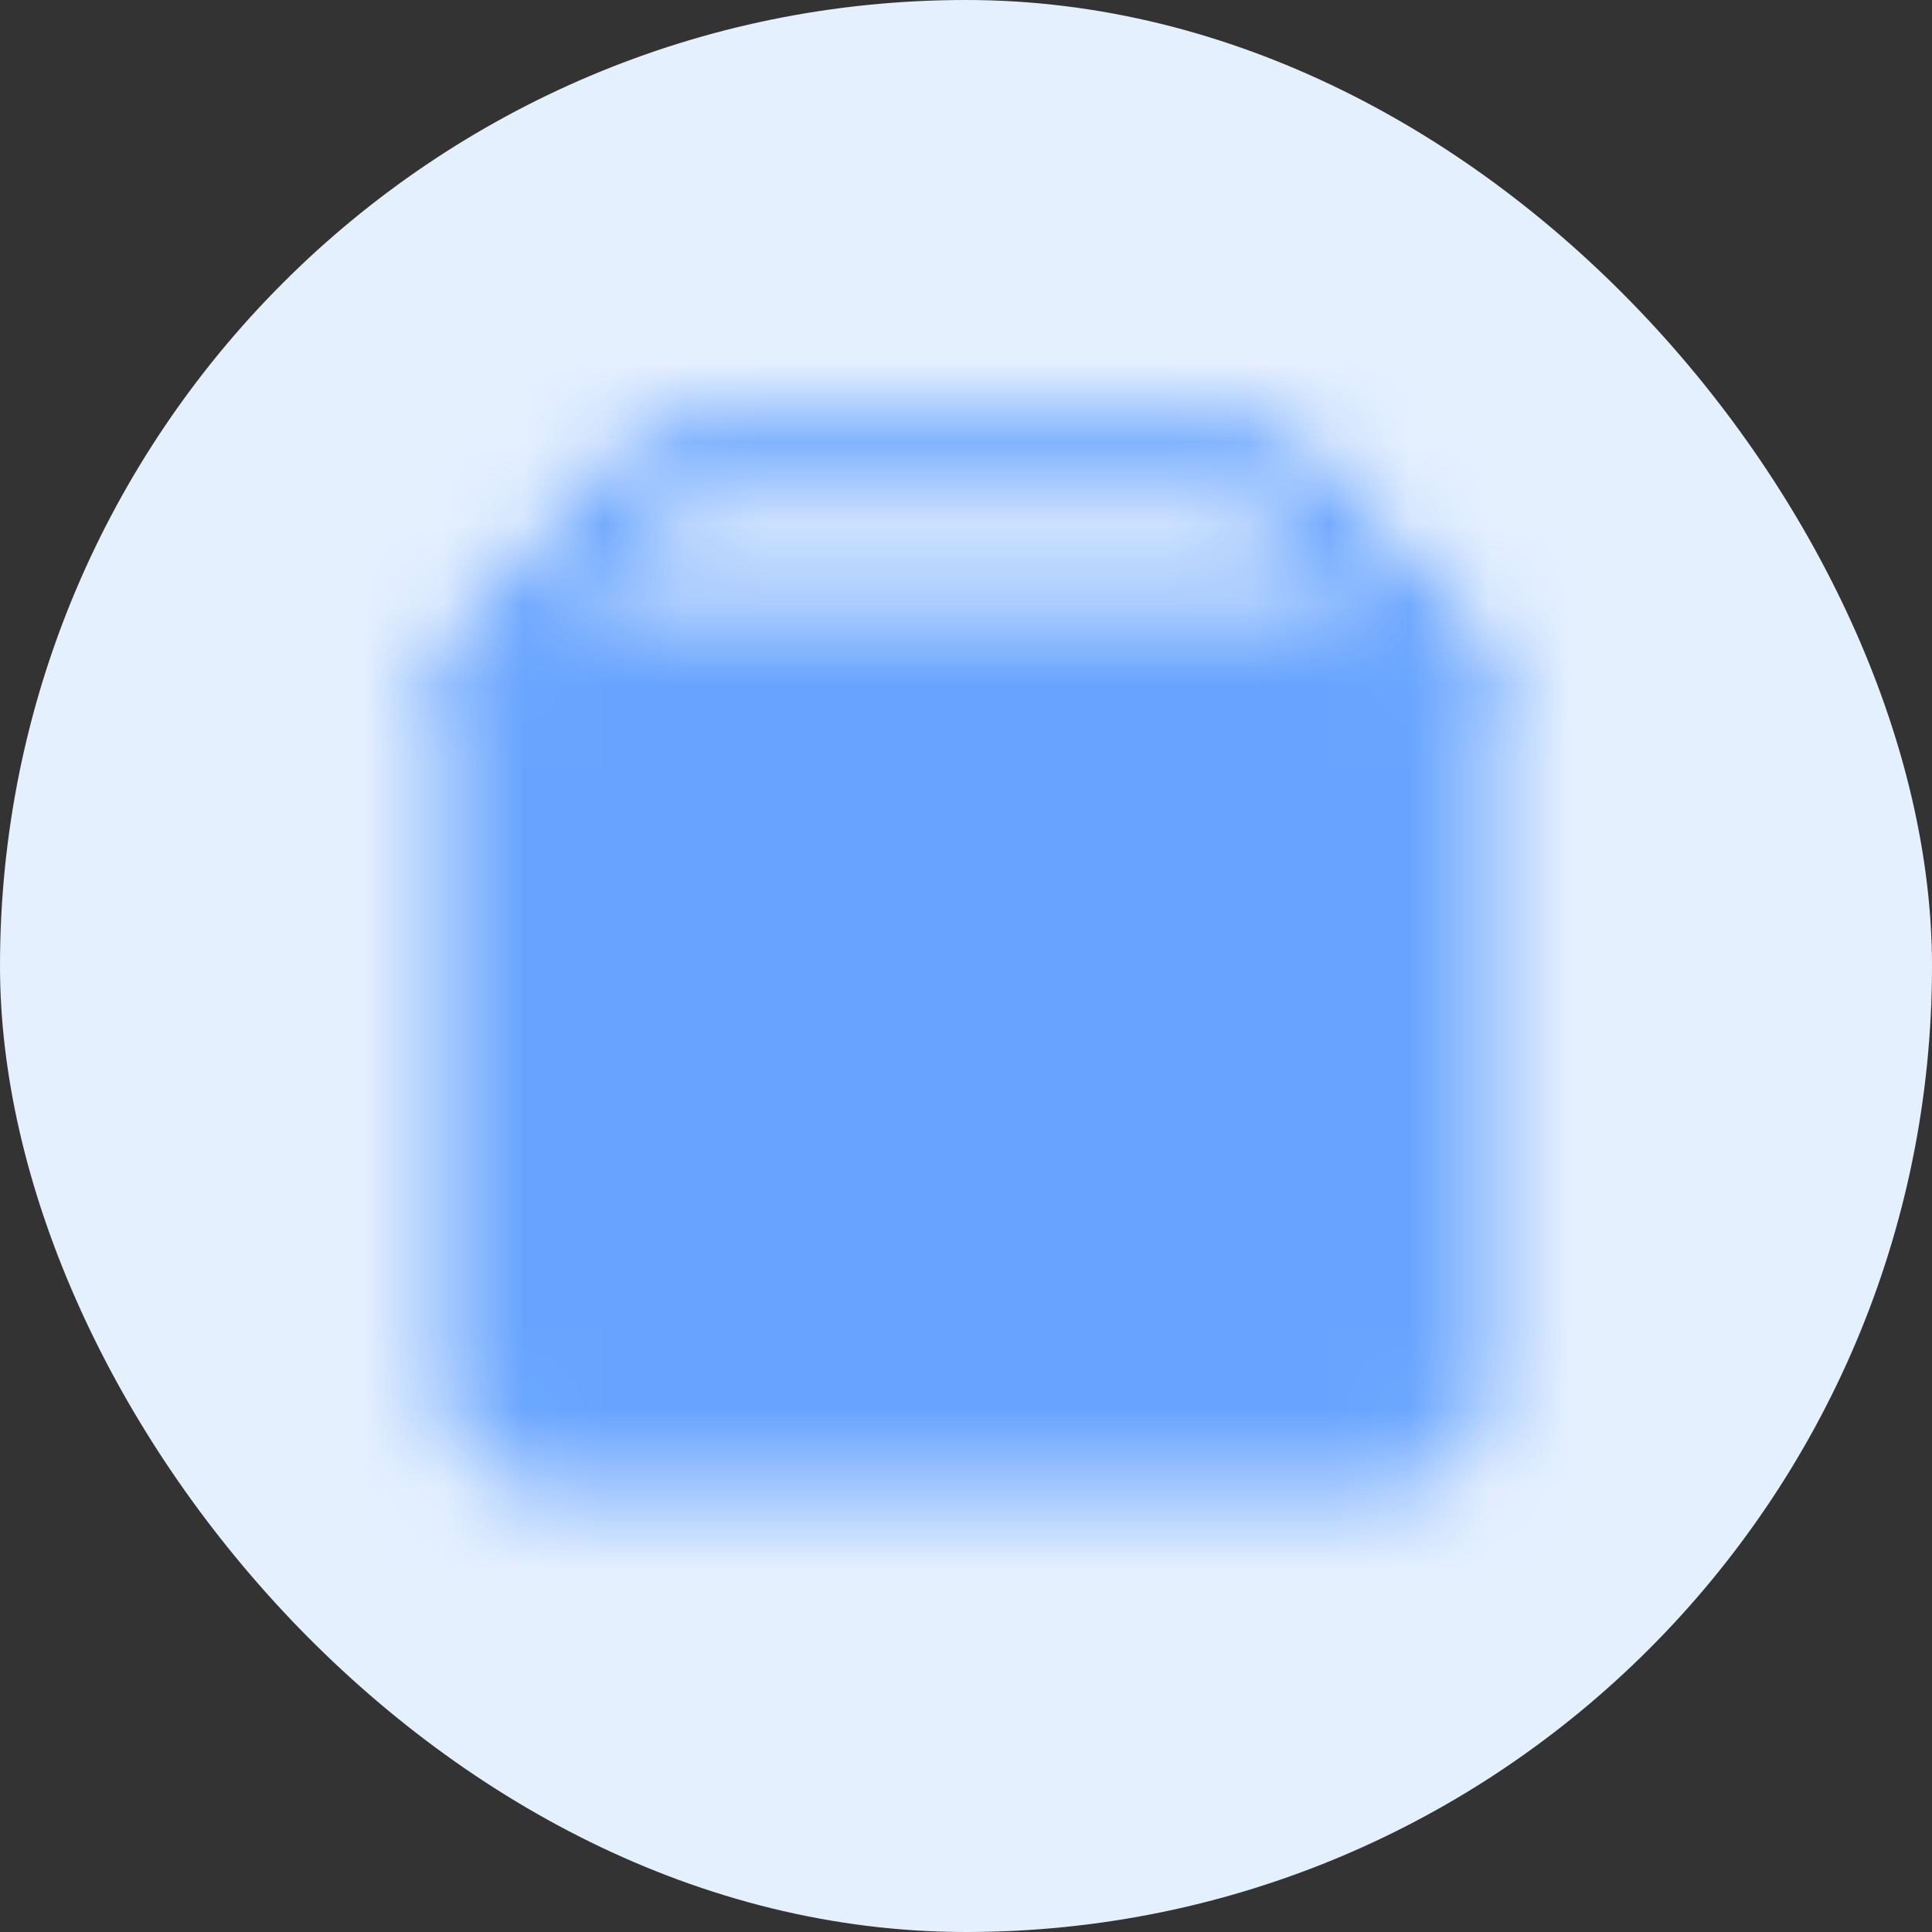 <svg width="24" height="24" viewBox="0 0 24 24" fill="none" xmlns="http://www.w3.org/2000/svg">
<rect x="0" y="0" width="24" height="24" fill="#333333" stroke="none"/>
<rect width="24" height="24" rx="12" fill="#E5F0FF"/>
<mask id="mask0_5759_29553" style="mask-type:luminance" maskUnits="userSpaceOnUse" x="5" y="5" width="14" height="14">
<path d="M17.333 8H6.667C6.298 8 6 8.298 6 8.667V17.333C6 17.701 6.298 18 6.667 18H17.333C17.701 18 18 17.701 18 17.333V8.667C18 8.298 17.701 8 17.333 8Z" fill="white" stroke="white" stroke-linejoin="round"/>
<path d="M9.982 12.004H13.982" stroke="black" stroke-linecap="round" stroke-linejoin="round"/>
<path d="M6 8.335L8.035 6.009C8.224 5.792 8.499 5.668 8.787 5.668H15.213C15.501 5.668 15.776 5.792 15.966 6.009L18 8.335" stroke="white" stroke-linecap="round" stroke-linejoin="round"/>
</mask>
<g mask="url(#mask0_5759_29553)">
<path d="M4 5C4 4.448 4.448 4 5 4H19C19.552 4 20 4.448 20 5V19C20 19.552 19.552 20 19 20H5C4.448 20 4 19.552 4 19V5Z" fill="#68A4FF"/>
</g>
</svg>
